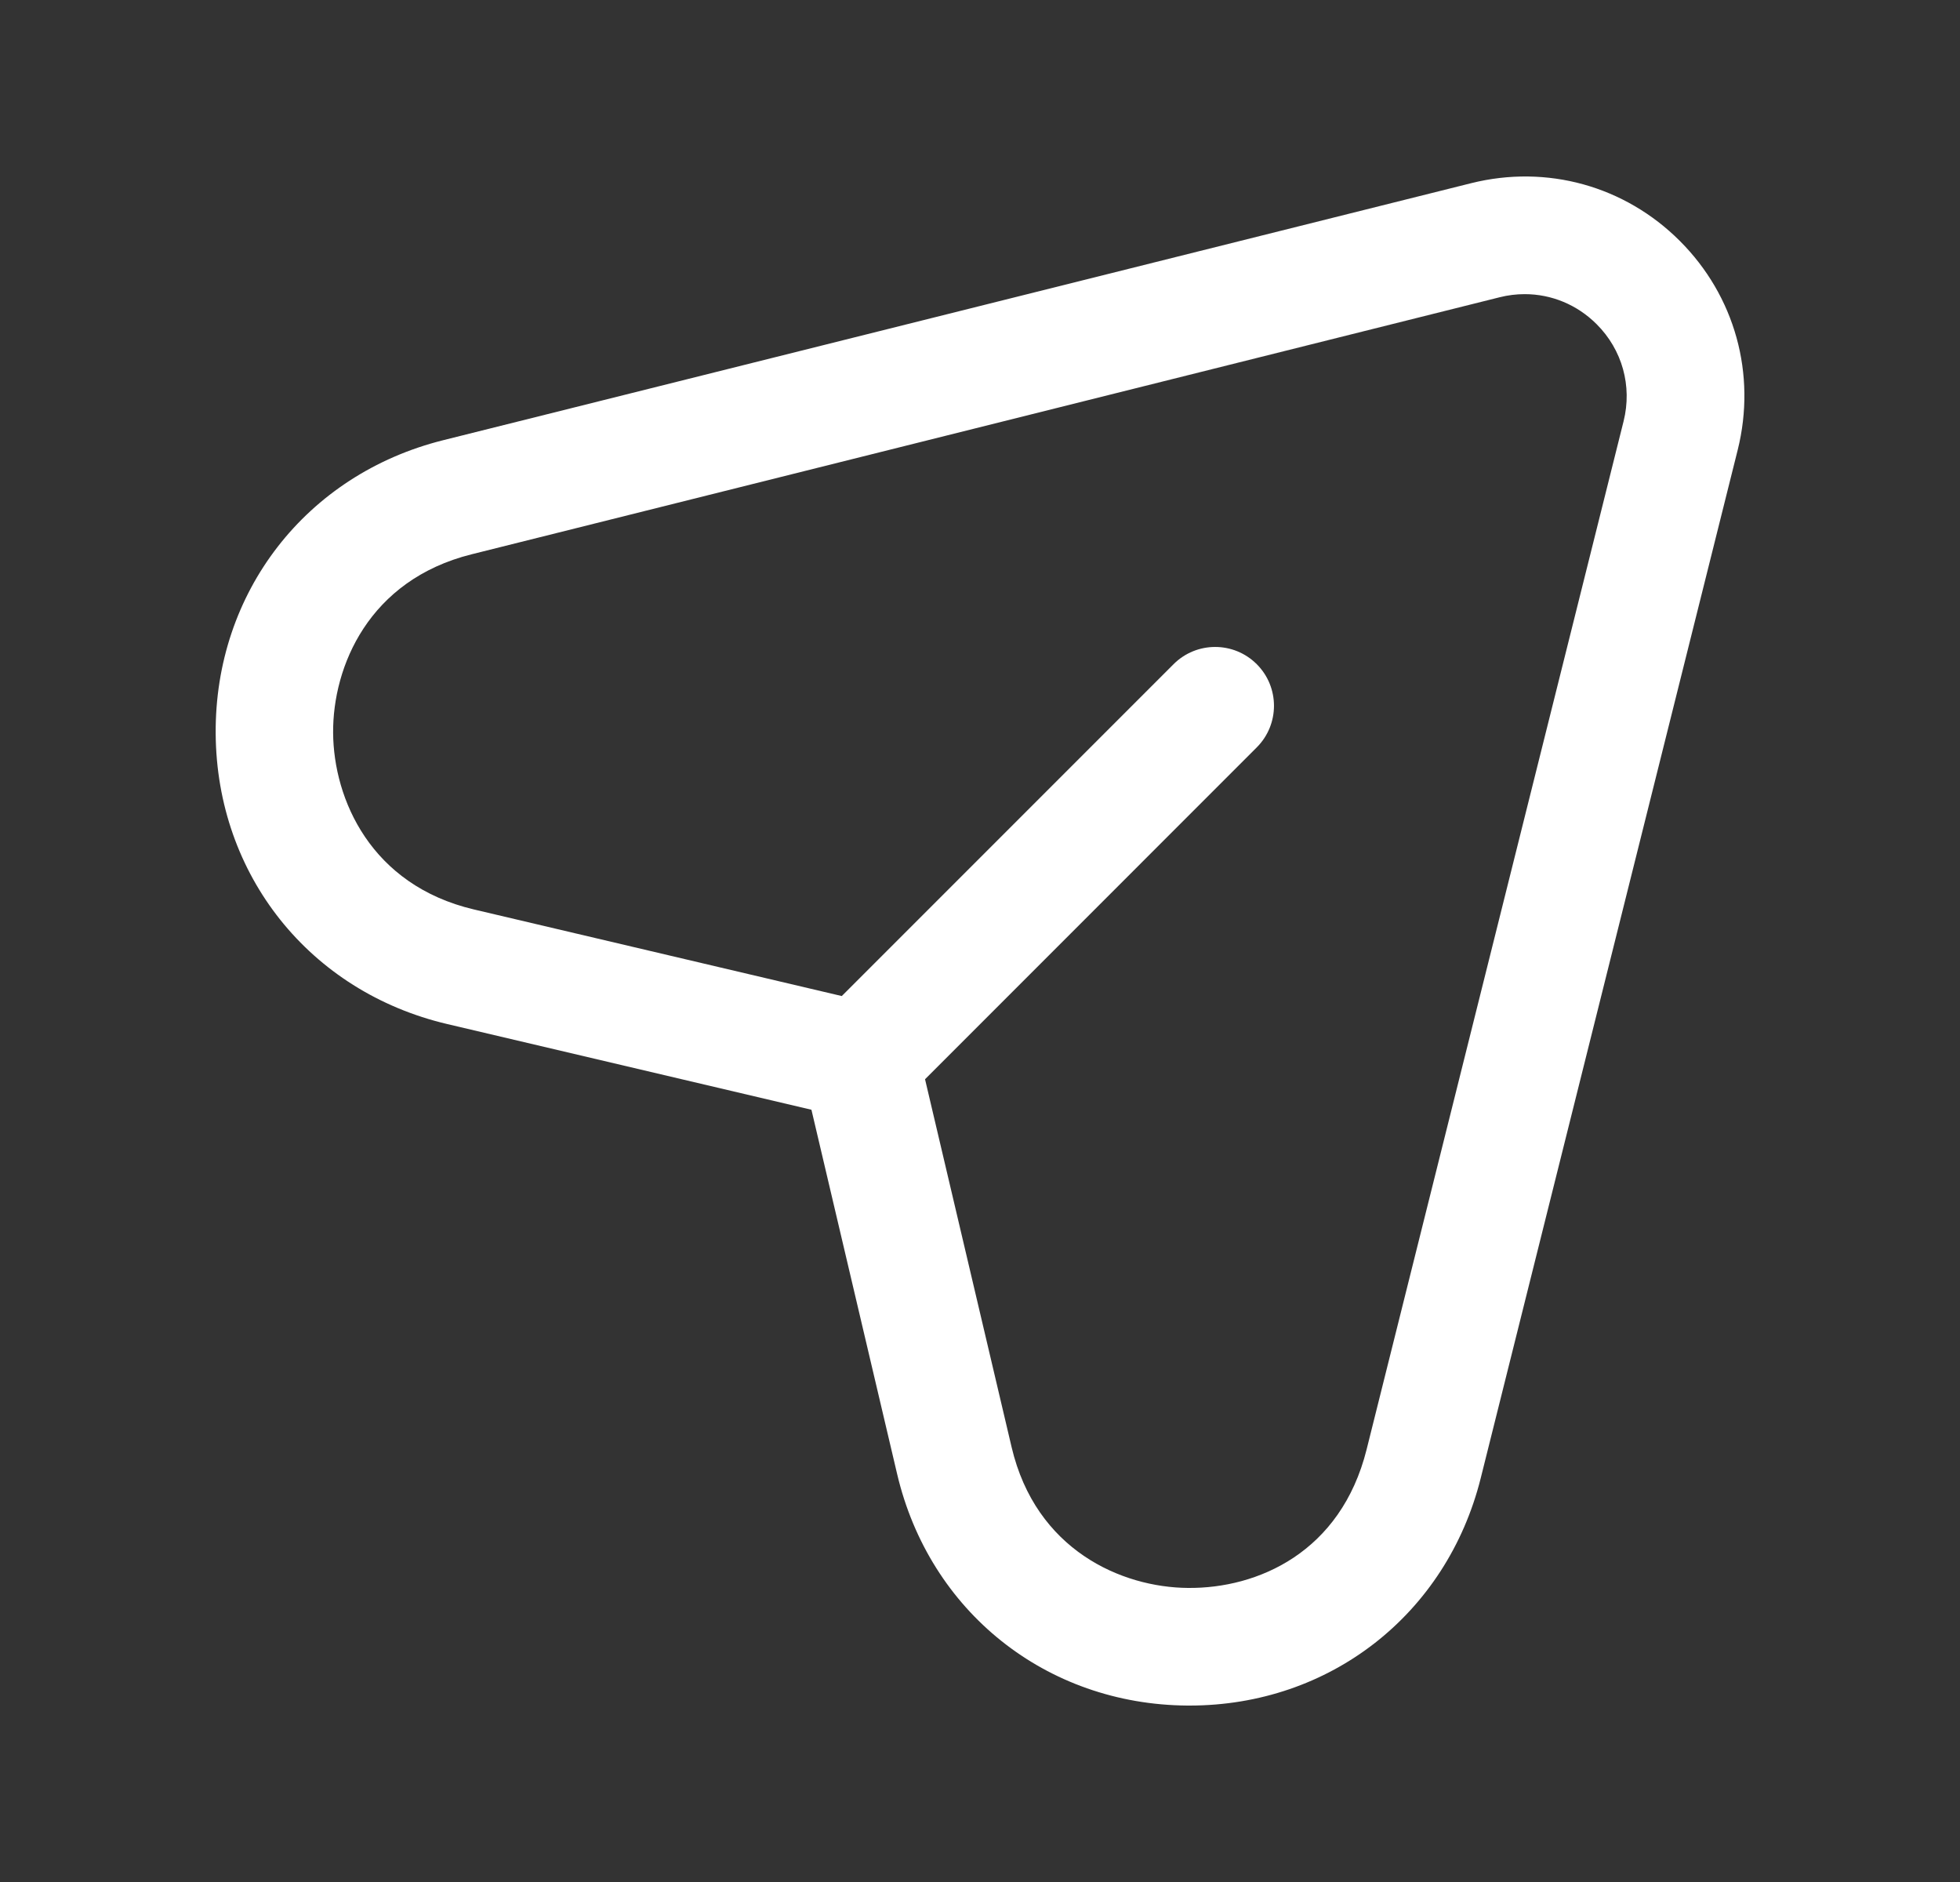 <svg width="25" height="24" viewBox="0 0 25 24" fill="none" xmlns="http://www.w3.org/2000/svg">
<rect x="0" y="0" width="25" height="24" fill="#333333" stroke="none"/>
<g id="send">
<path id="send_2" d="M21.427 3.073C20.725 2.371 19.731 2.095 18.765 2.336L5.652 5.614C3.904 6.051 2.738 7.555 2.751 9.357C2.764 11.159 3.95 12.646 5.704 13.059L10.35 14.152L11.443 18.797C11.856 20.551 13.343 21.737 15.145 21.75C15.154 21.75 15.164 21.75 15.173 21.75C16.962 21.75 18.452 20.587 18.887 18.849L22.165 5.736C22.405 4.771 22.13 3.776 21.427 3.073ZM20.709 5.372L17.431 18.485C17.102 19.798 16.041 20.258 15.154 20.25C14.309 20.244 13.213 19.77 12.903 18.454L11.799 13.763L16.03 9.531C16.323 9.238 16.323 8.763 16.03 8.47C15.737 8.177 15.262 8.177 14.969 8.47L10.737 12.702L6.046 11.598C4.729 11.288 4.255 10.191 4.249 9.346C4.243 8.501 4.702 7.397 6.014 7.069L19.127 3.791C19.234 3.764 19.342 3.751 19.448 3.751C19.788 3.751 20.116 3.885 20.365 4.134C20.692 4.46 20.821 4.923 20.709 5.372Z" fill="white"/>
</g>
</svg>
